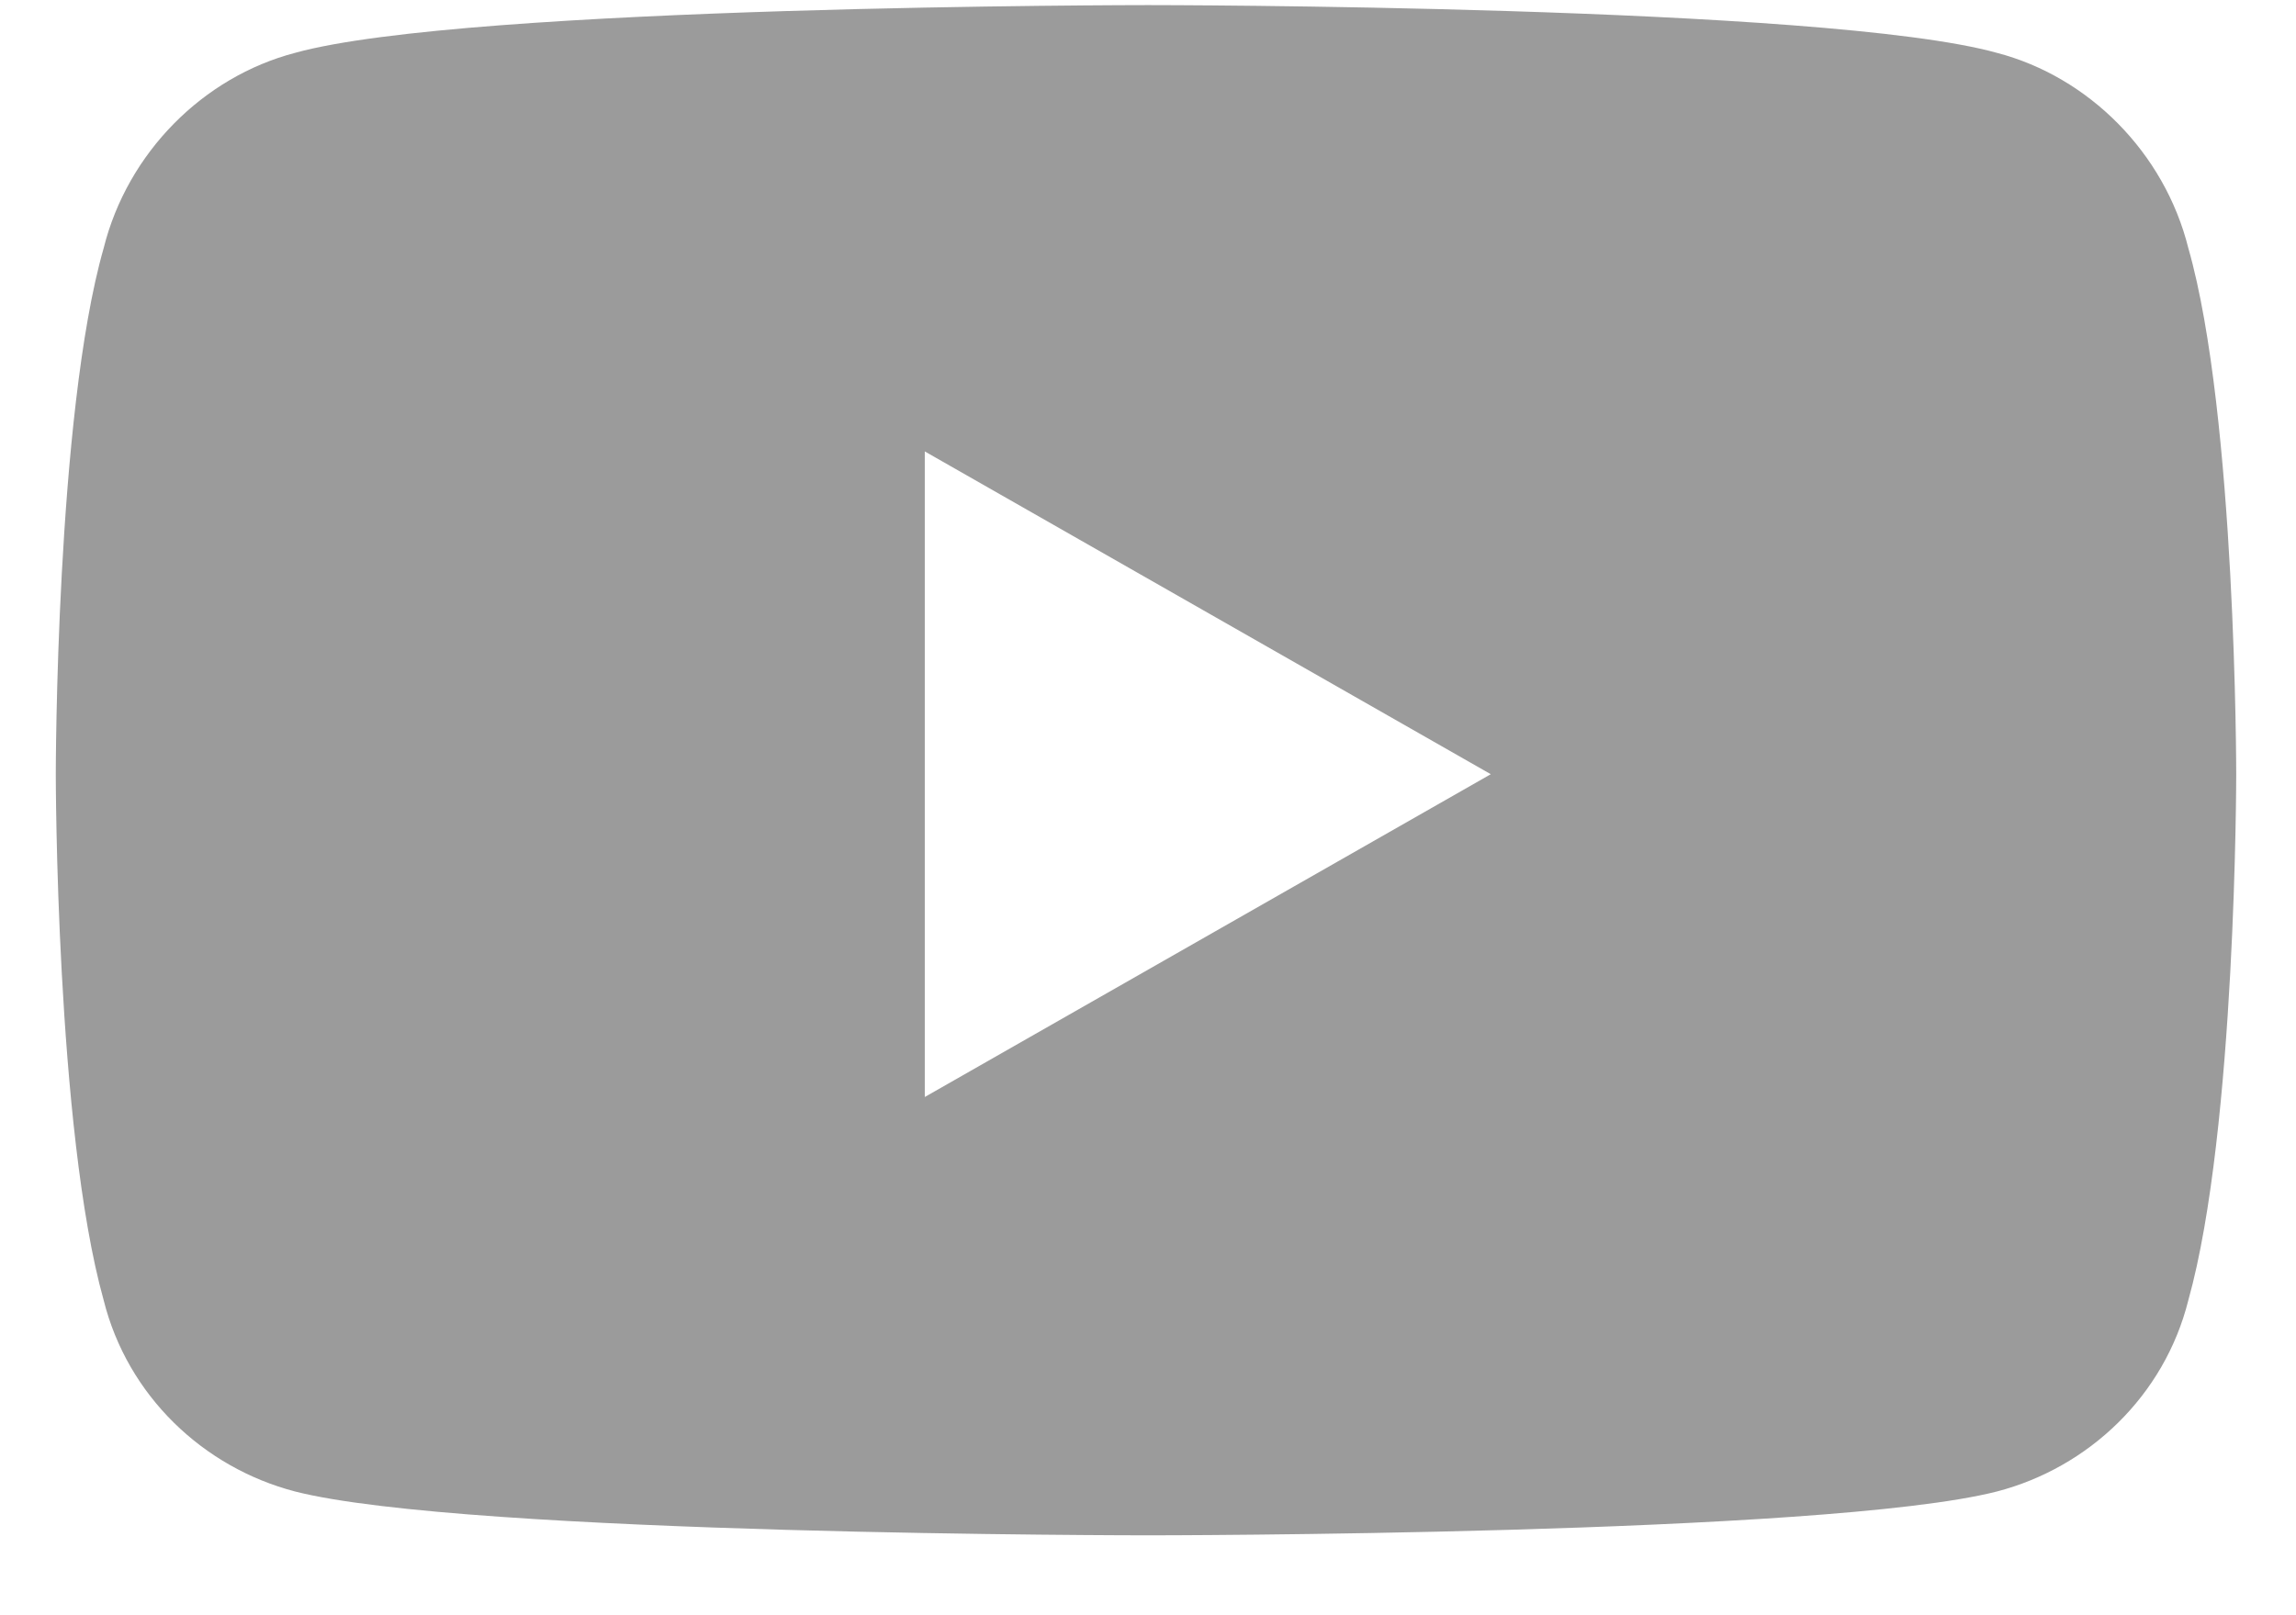 <svg width="27" height="19" viewBox="0 0 27 19" fill="none" xmlns="http://www.w3.org/2000/svg">
<path d="M25.734 2.919C26.297 4.888 26.297 9.107 26.297 9.107C26.297 9.107 26.297 13.279 25.734 15.294C25.453 16.419 24.562 17.263 23.484 17.544C21.469 18.06 13.5 18.06 13.5 18.06C13.5 18.06 5.484 18.06 3.469 17.544C2.391 17.263 1.5 16.419 1.219 15.294C0.656 13.279 0.656 9.107 0.656 9.107C0.656 9.107 0.656 4.888 1.219 2.919C1.5 1.794 2.391 0.904 3.469 0.622C5.484 0.06 13.5 0.06 13.5 0.06C13.5 0.06 21.469 0.06 23.484 0.622C24.562 0.904 25.453 1.794 25.734 2.919ZM10.875 12.904L17.531 9.107L10.875 5.31V12.904Z" fill="#9B9B9B"/>
</svg>

